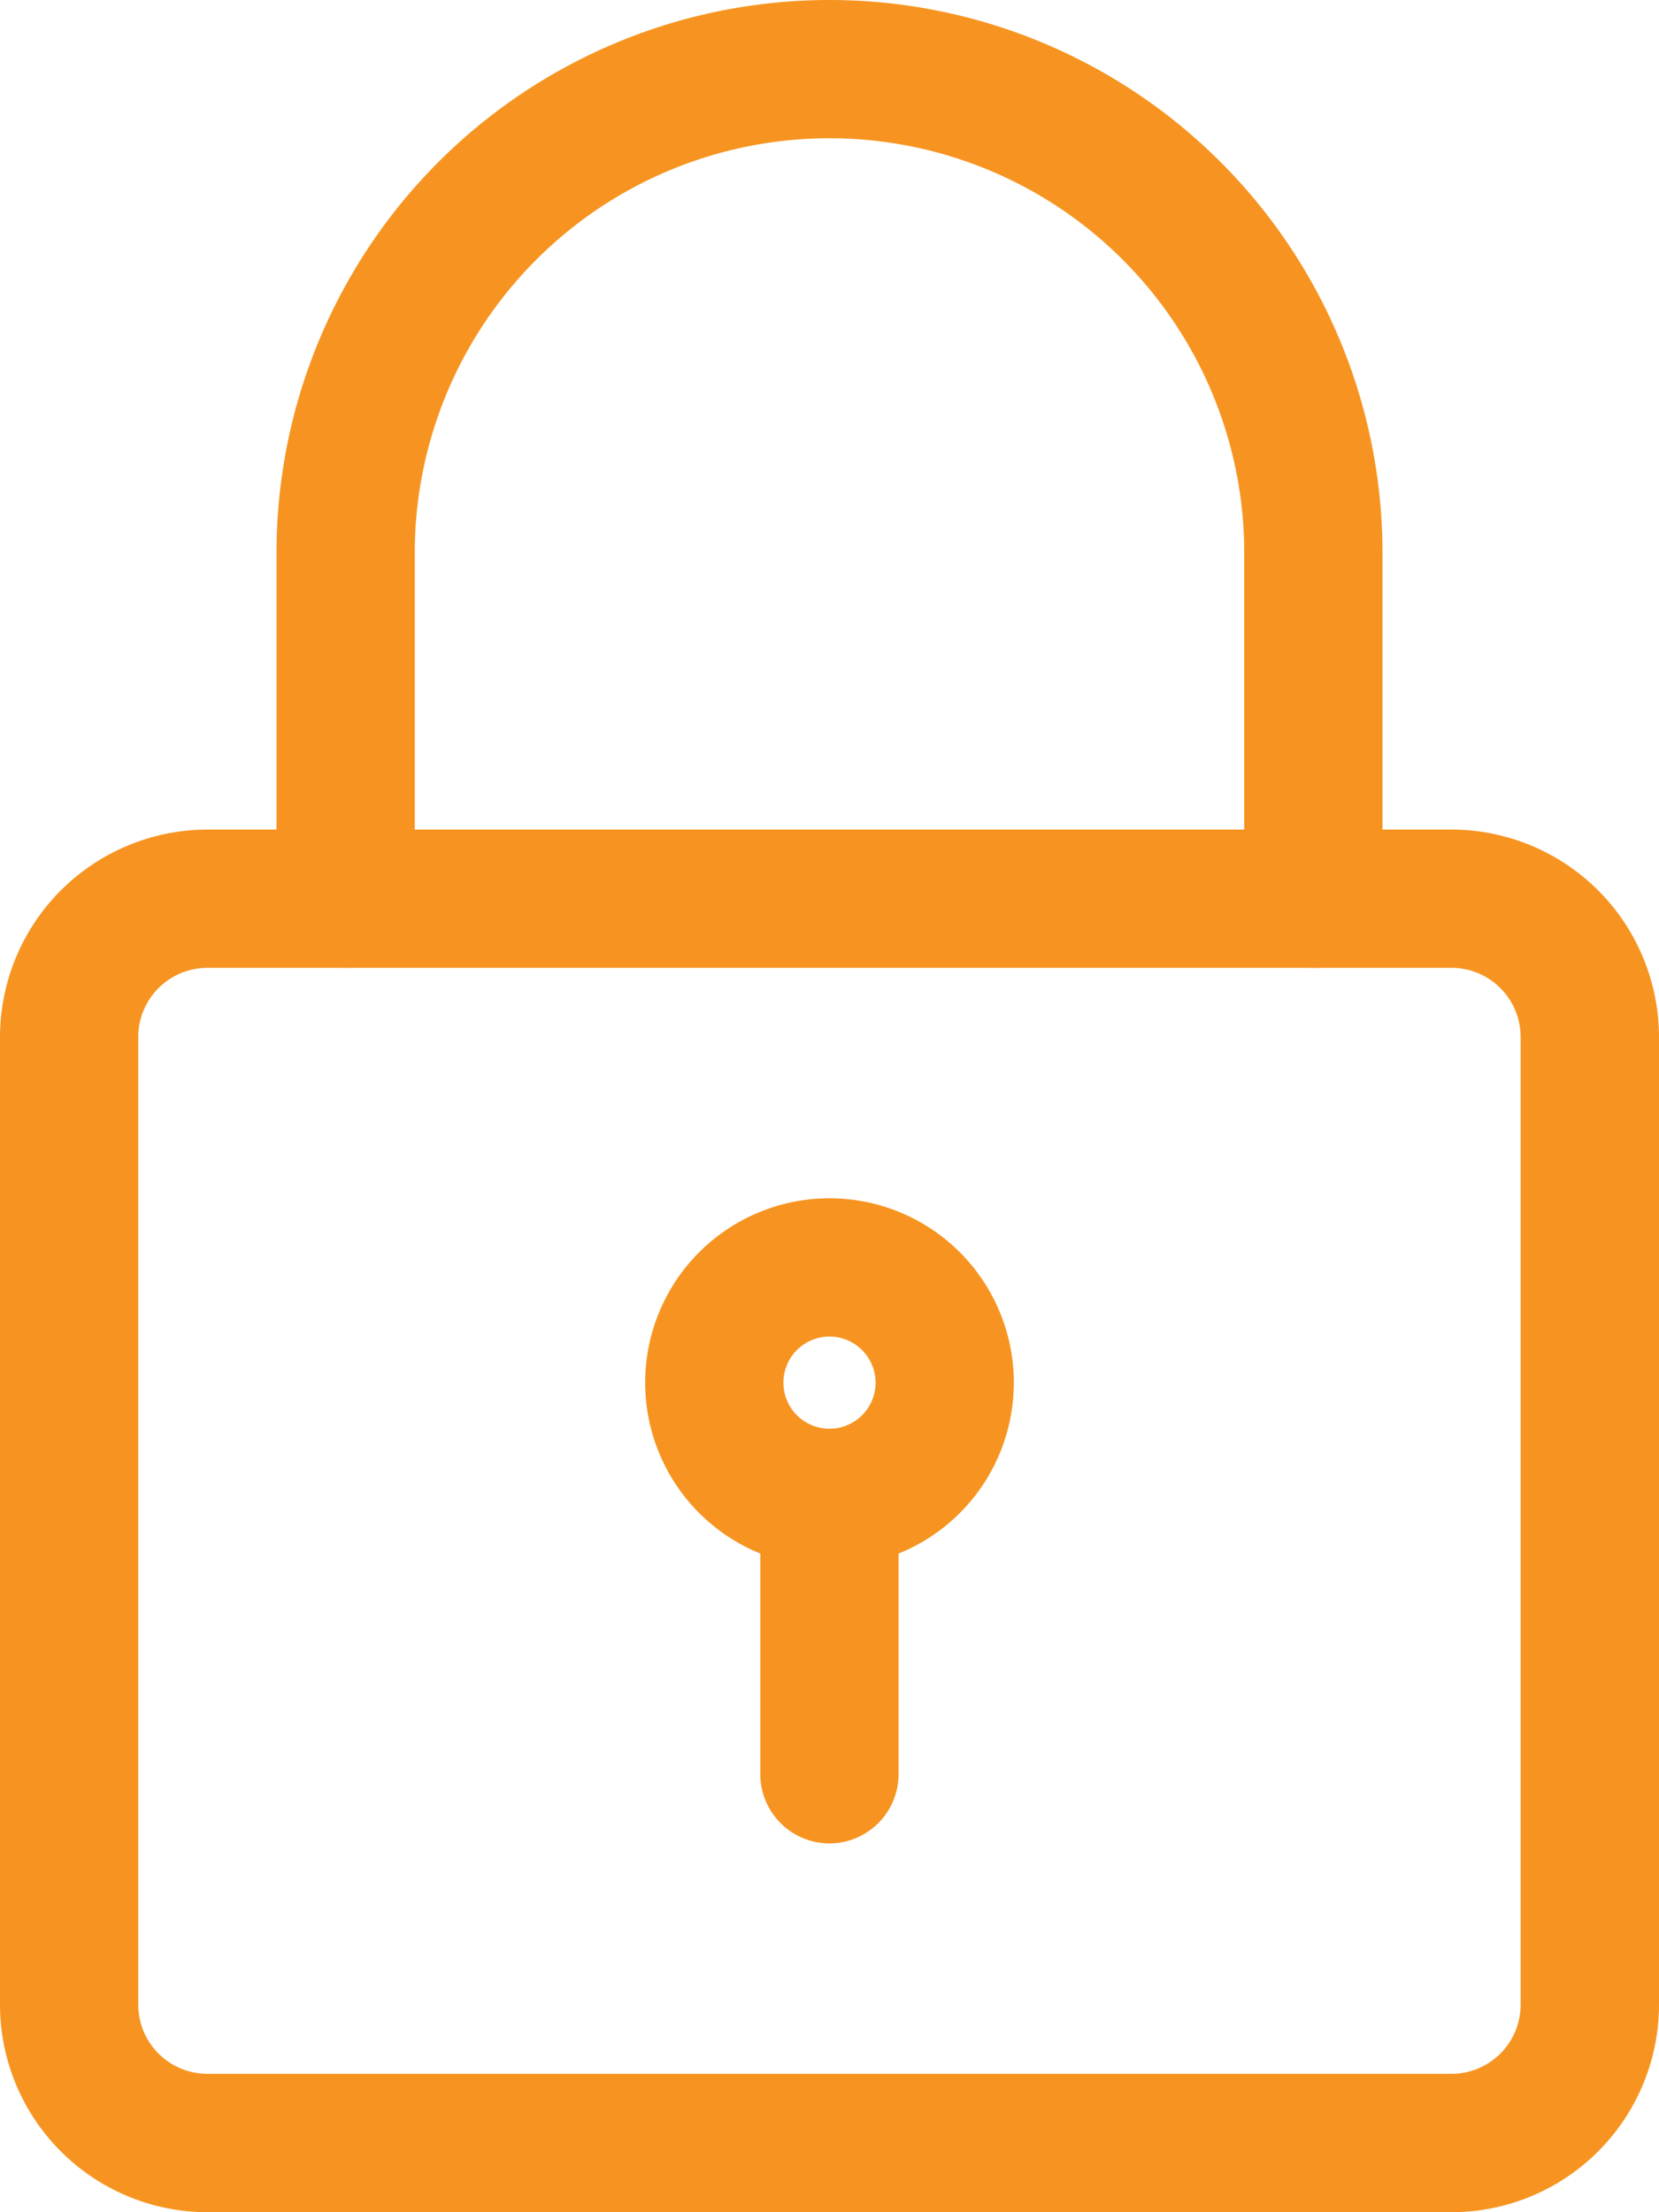 <svg xmlns="http://www.w3.org/2000/svg" width="13.5" height="18" viewBox="0 0 13.5 18"><defs><style>.a{fill:#f79421;}</style></defs><g transform="translate(-3)"><path class="a" d="M14.812,20.25H4.687A1.69,1.69,0,0,1,3,18.562V10.687A1.69,1.69,0,0,1,4.687,9H14.812A1.69,1.69,0,0,1,16.5,10.687v7.875A1.69,1.69,0,0,1,14.812,20.25ZM4.687,10.125a.563.563,0,0,0-.562.562v7.875a.563.563,0,0,0,.562.562H14.812a.563.563,0,0,0,.562-.562V10.687a.563.563,0,0,0-.562-.562Z" transform="translate(0 -2.25)"/><path class="a" d="M14.437,7.875a.563.563,0,0,1-.562-.562V4.5a3.375,3.375,0,0,0-6.75,0V7.312A.562.562,0,0,1,6,7.312V4.5a4.5,4.5,0,1,1,9,0V7.312A.563.563,0,0,1,14.437,7.875Z" transform="translate(-0.75)"/><path class="a" d="M11.5,16A1.5,1.5,0,1,1,13,14.5,1.5,1.5,0,0,1,11.5,16Zm0-1.875a.375.375,0,1,0,.375.375A.376.376,0,0,0,11.5,14.125Z" transform="translate(-1.75 -3.25)"/><path class="a" d="M11.812,18.937a.563.563,0,0,1-.562-.562V16.312a.562.562,0,0,1,1.125,0v2.062A.563.563,0,0,1,11.812,18.937Z" transform="translate(-2.063 -3.938)"/></g></svg>